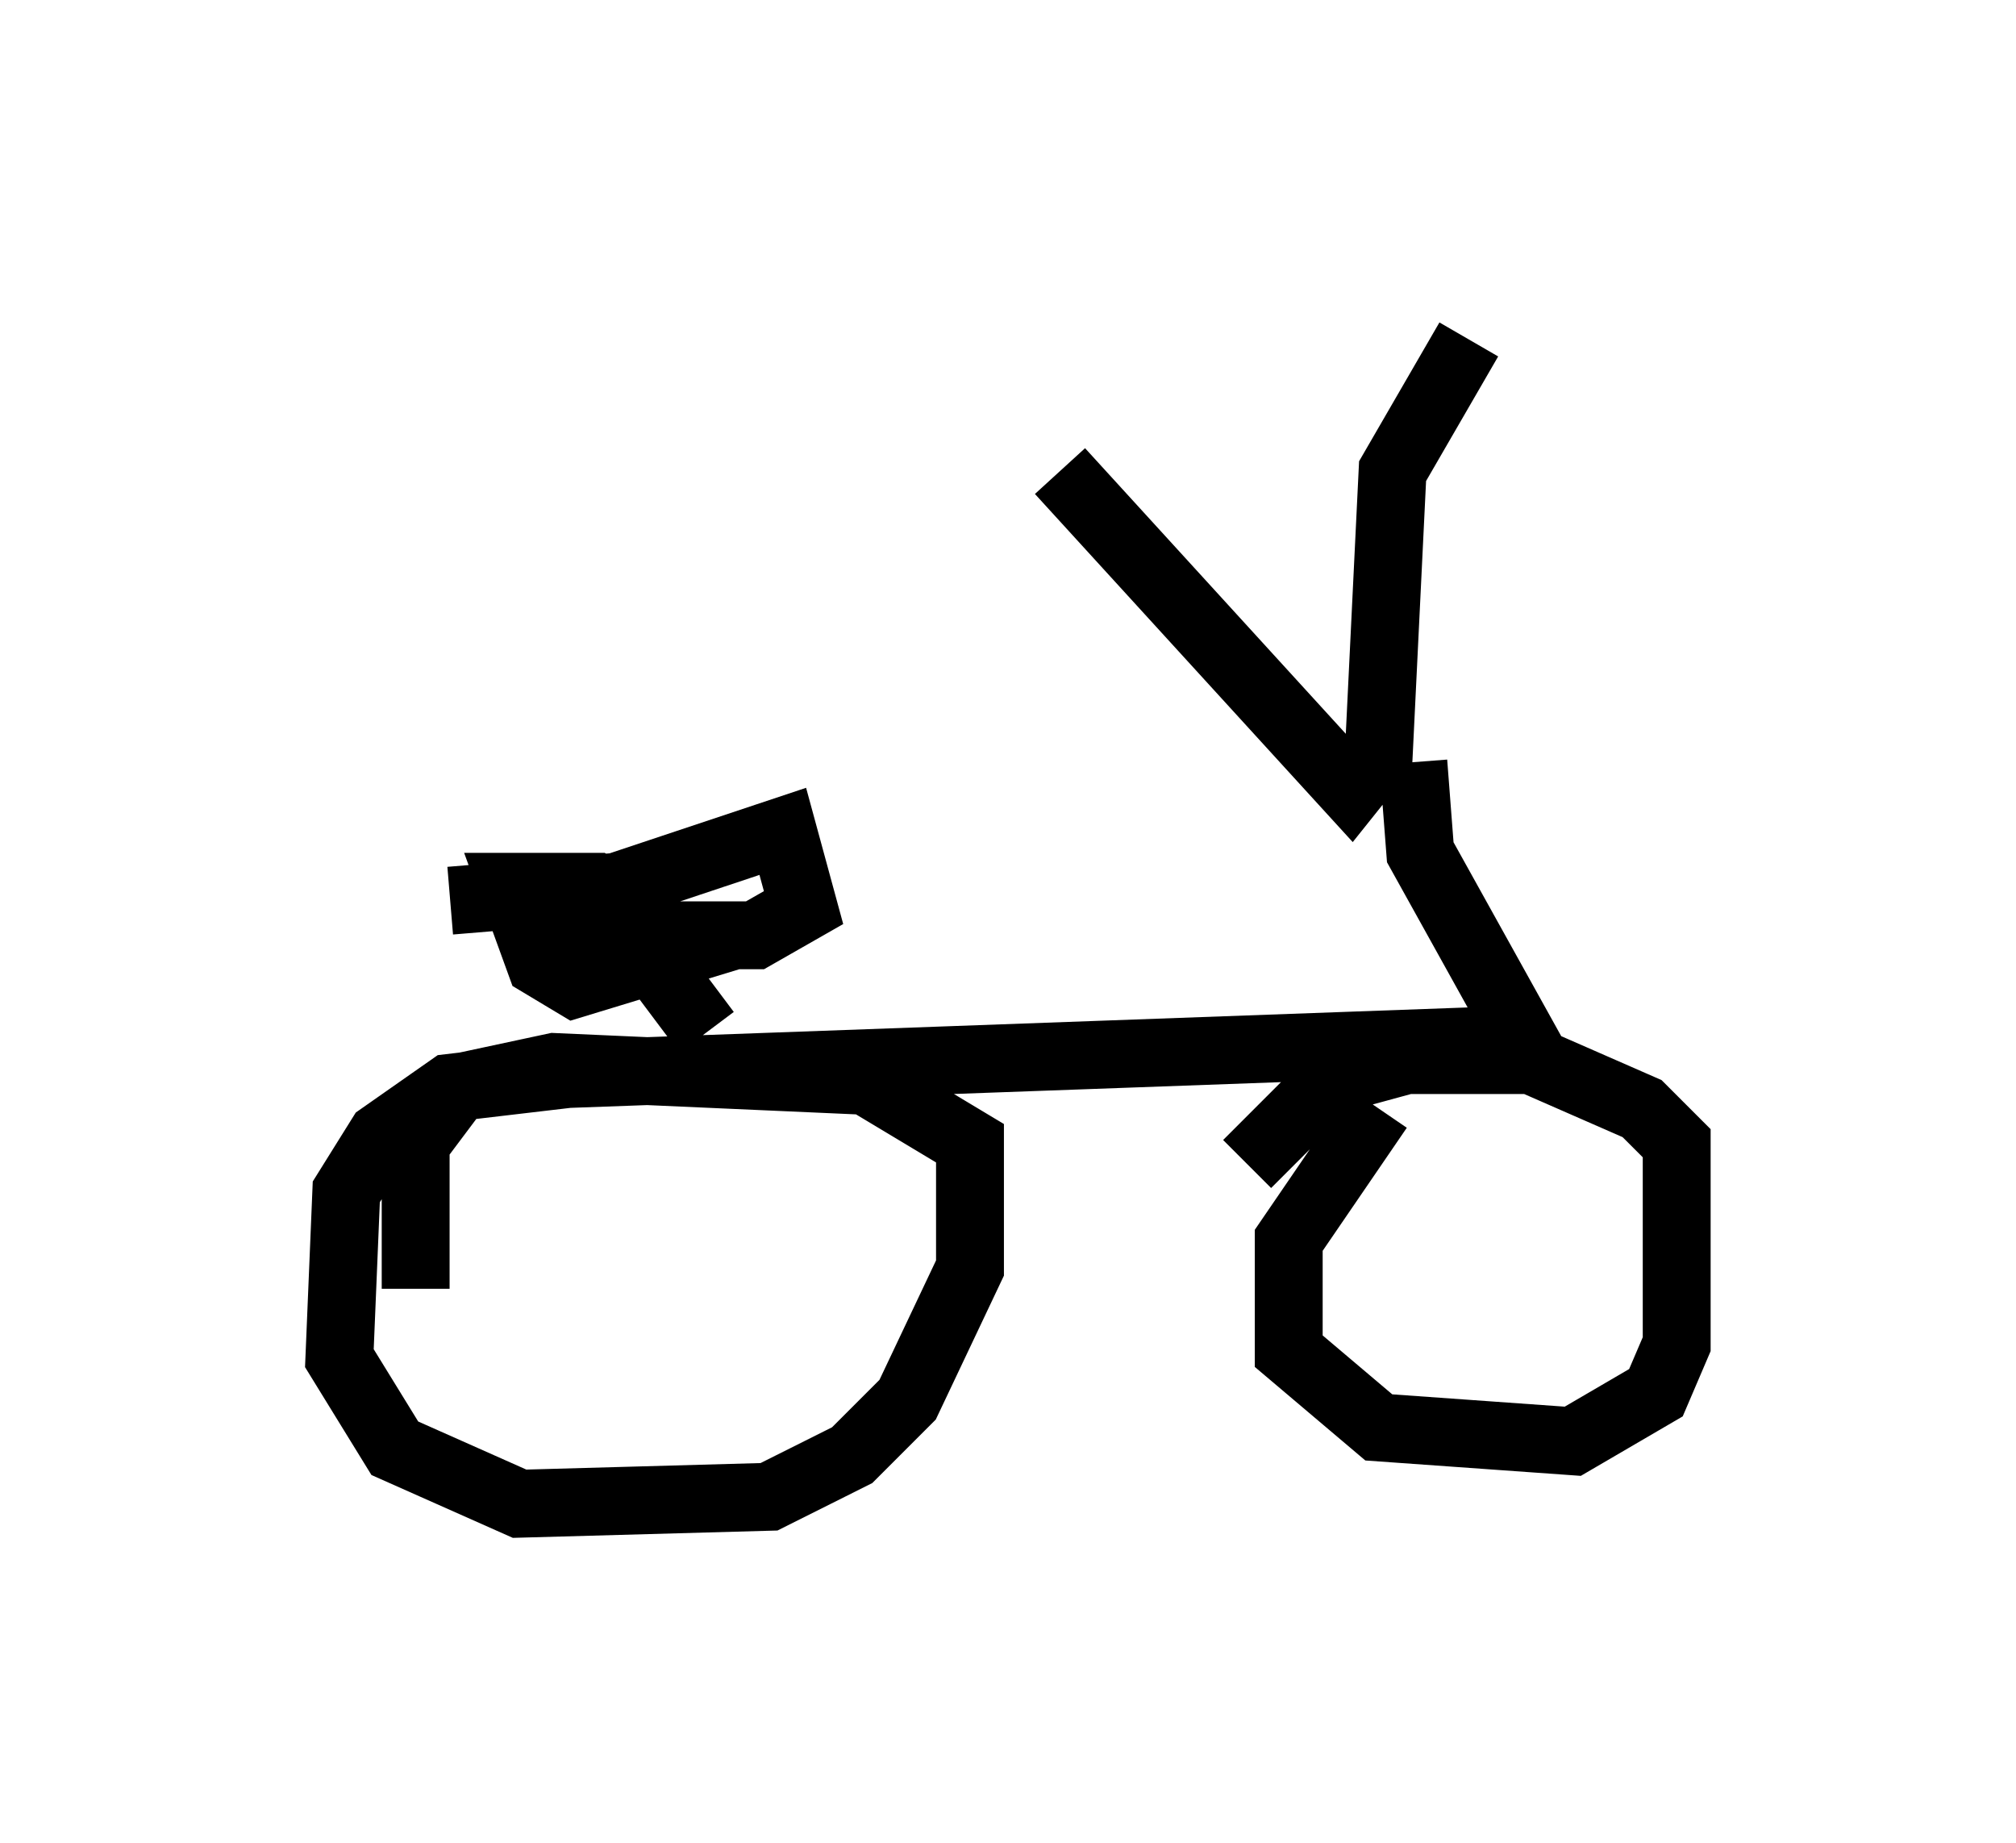 <?xml version="1.0" encoding="utf-8" ?>
<svg baseProfile="full" height="27.15" version="1.1" width="29.702" xmlns="http://www.w3.org/2000/svg" xmlns:ev="http://www.w3.org/2001/xml-events" xmlns:xlink="http://www.w3.org/1999/xlink"><defs /><rect fill="white" height="27.15" width="29.702" x="0" y="0" /><path d="M14.8, 6.735 m0.817, 0.204 l4.288, 4.696 0.408, -0.51 l0.204, -4.185 1.123, -1.94 m-0.817, 6.227 l0.102, 1.327 1.531, 2.756 l-14.088, 0.51 -1.735, 0.204 l-1.021, 0.715 -0.51, 0.817 l-0.102, 2.45 0.817, 1.327 l1.838, 0.817 3.675, -0.102 l1.225, -0.613 0.817, -0.817 l0.919, -1.94 0.0, -1.838 l-1.531, -0.919 -4.594, -0.204 l-1.429, 0.306 -0.613, 0.817 l0.0, 2.144 m14.19, -2.654 l-1.327, 1.94 0.0, 1.633 l1.327, 1.123 2.858, 0.204 l1.225, -0.715 0.306, -0.715 l0.0, -2.96 -0.51, -0.51 l-1.633, -0.715 -1.838, 0.0 l-1.123, 0.306 -1.225, 1.225 m-7.963, -1.94 l-0.919, -1.225 0.0, -0.51 l-0.715, -0.408 -1.225, 0.0 l0.408, 1.123 0.51, 0.306 l2.348, -0.715 m-4.185, -0.51 l2.45, -0.204 2.45, -0.817 l0.306, 1.123 -0.715, 0.408 l-3.063, 0.0 " fill="none" stroke="black" stroke-width="1" /></svg>